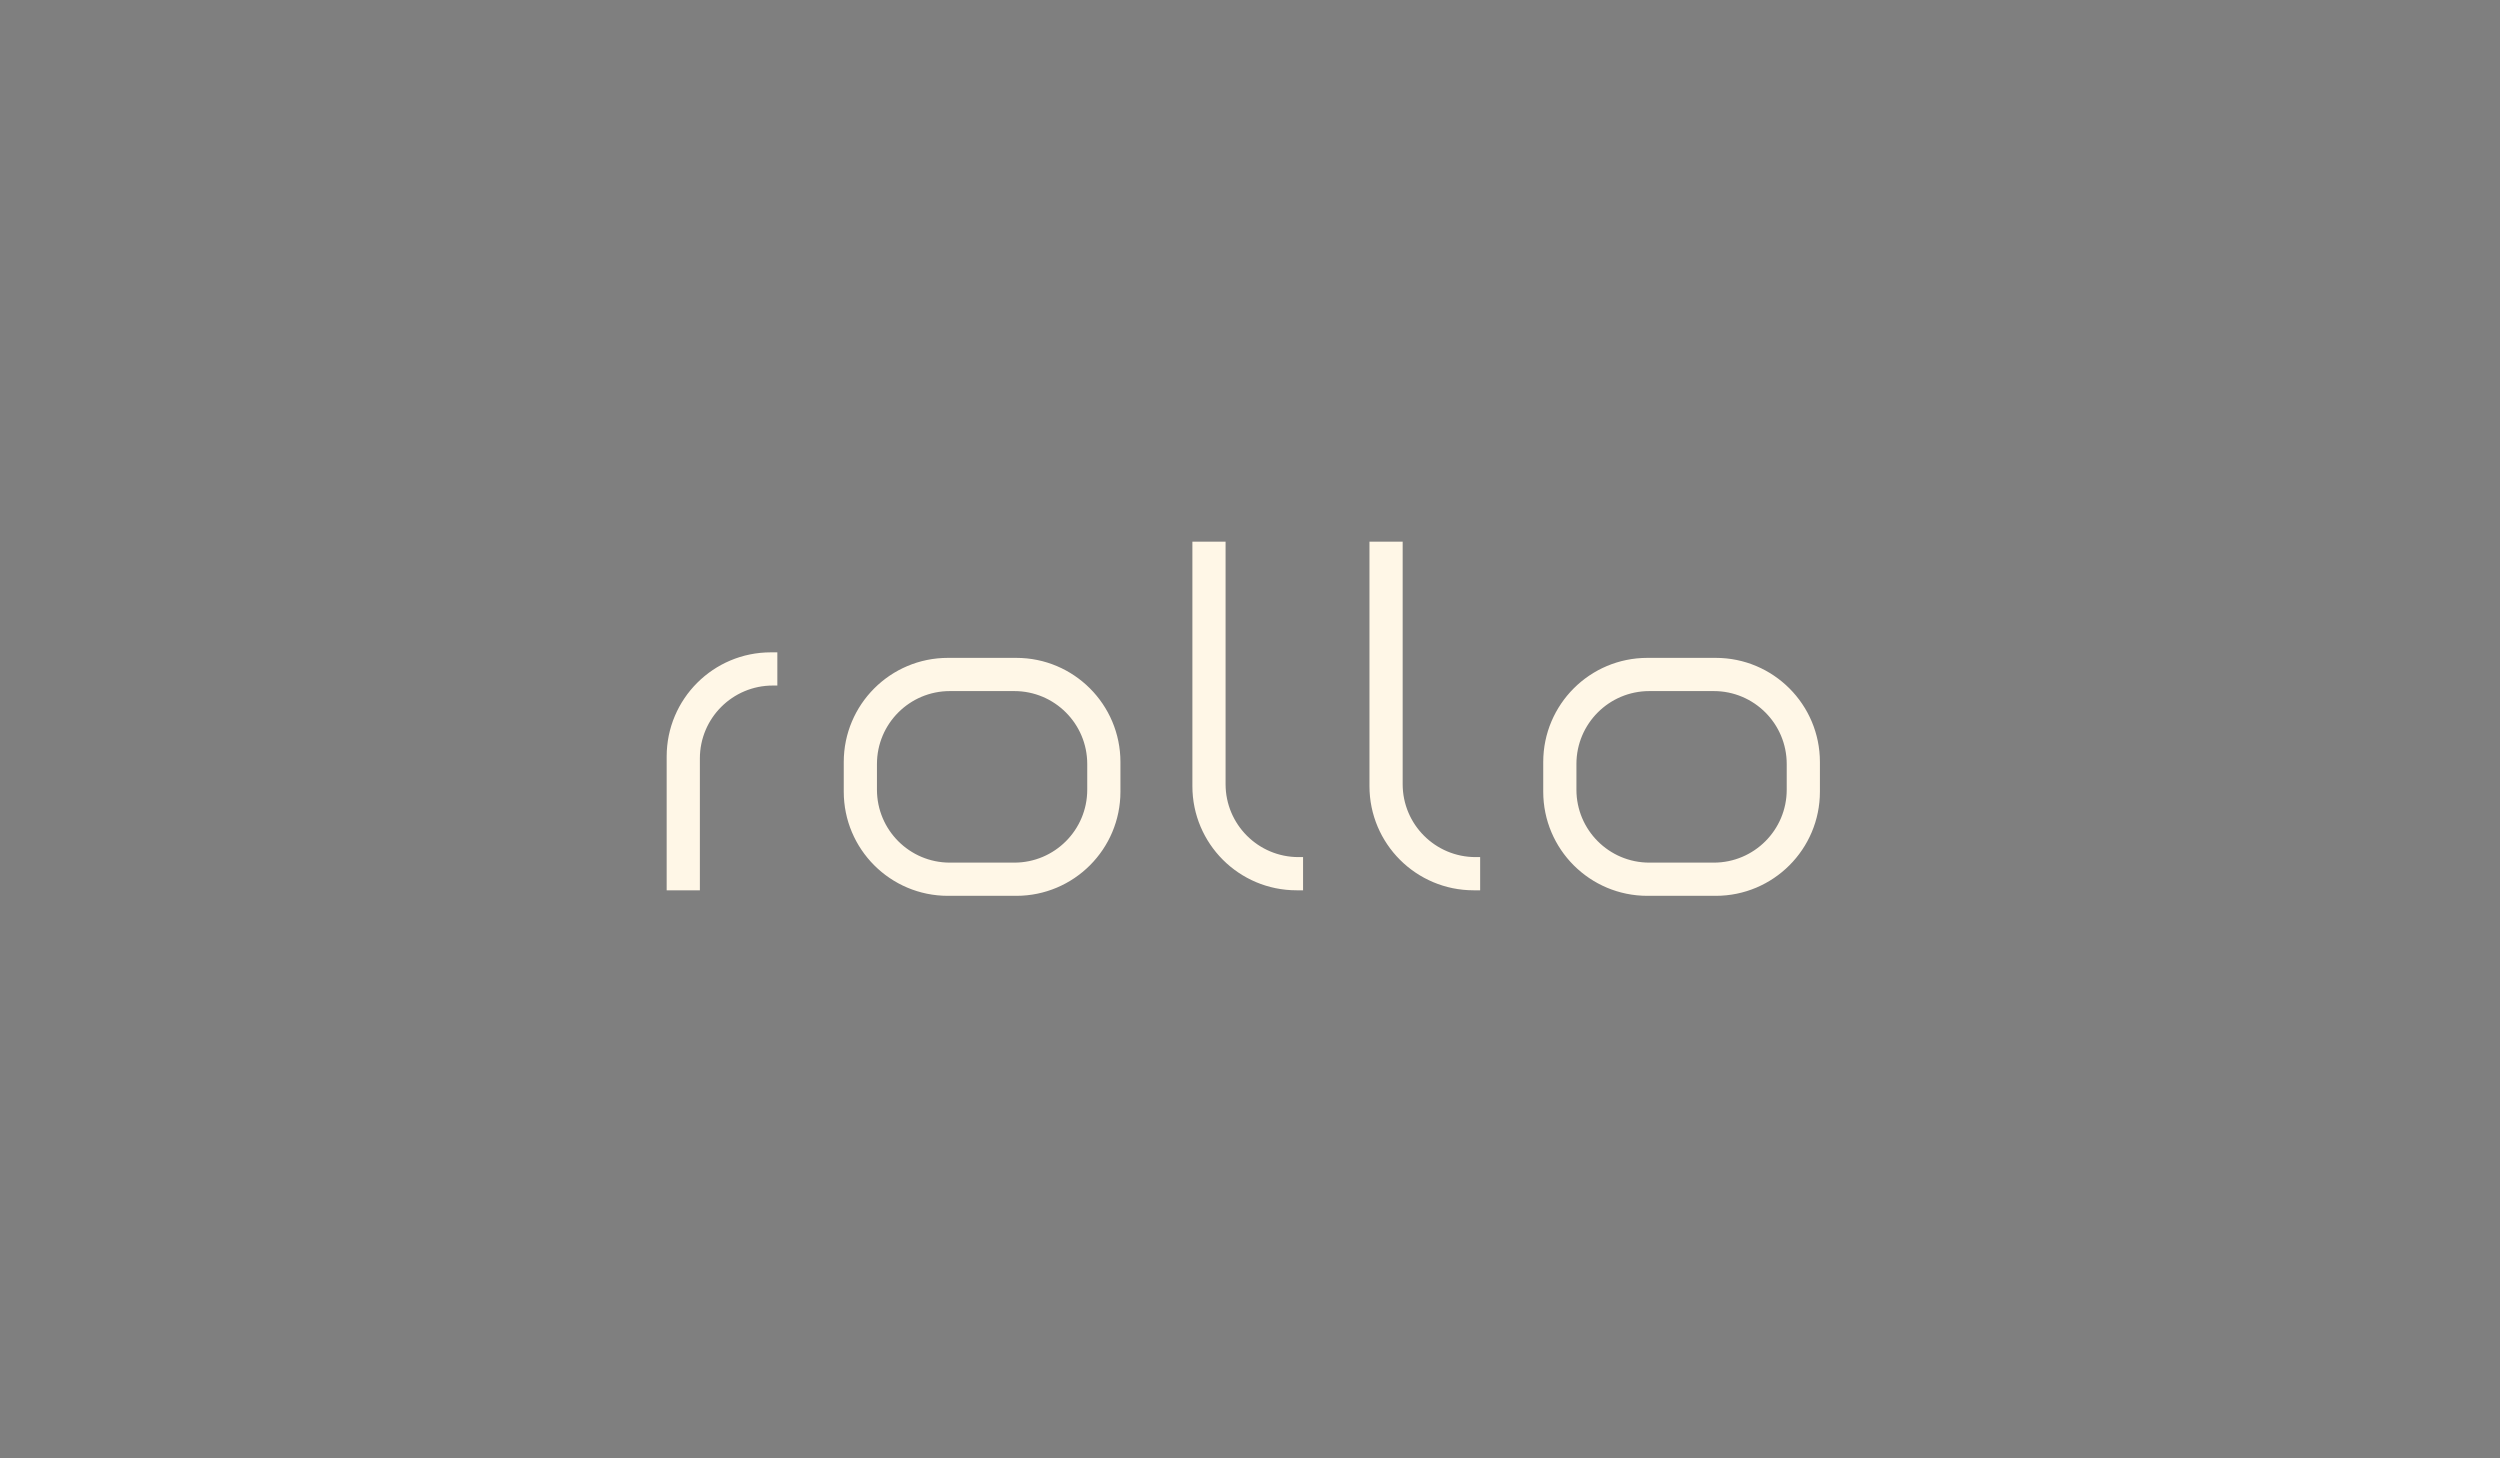 <svg width="240" height="140" viewBox="0 0 240 140" fill="none" xmlns="http://www.w3.org/2000/svg">
<rect x="0" y="0" width="240" height="140" fill="#808080" stroke="none"/>
<rect opacity="0.01" width="240" height="140" fill="#141417"/>
<path fill-rule="evenodd" clip-rule="evenodd" d="M114.469 75.469V52H117.656V75.281C117.656 79.147 120.79 82.281 124.656 82.281H125.094V85.469H124.469C118.946 85.469 114.469 80.992 114.469 75.469ZM64 72.625V85.469H67.188V72.812C67.188 68.947 70.322 65.812 74.188 65.812H74.625V62.625H74C68.477 62.625 64 67.102 64 72.625ZM131.469 52V75.469C131.469 80.992 135.946 85.469 141.469 85.469H142.094V82.281H141.656C137.79 82.281 134.656 79.147 134.656 75.281V52H131.469ZM91 63.156C85.477 63.156 81 67.633 81 73.156V76C81 81.523 85.477 86 91 86H97.562C103.085 86 107.562 81.523 107.562 76V73.156C107.562 67.633 103.085 63.156 97.562 63.156H91ZM91.188 66.344C87.322 66.344 84.188 69.478 84.188 73.344V75.812C84.188 79.678 87.322 82.812 91.188 82.812H97.375C101.241 82.812 104.375 79.678 104.375 75.812V73.344C104.375 69.478 101.241 66.344 97.375 66.344H91.188ZM148.15 73.156C148.15 67.633 152.627 63.156 158.15 63.156H164.712C170.235 63.156 174.712 67.633 174.712 73.156V76C174.712 81.523 170.235 86 164.712 86H158.15C152.627 86 148.15 81.523 148.15 76V73.156ZM151.337 73.344C151.337 69.478 154.471 66.344 158.337 66.344H164.525C168.391 66.344 171.525 69.478 171.525 73.344V75.812C171.525 79.678 168.391 82.812 164.525 82.812H158.337C154.471 82.812 151.337 79.678 151.337 75.812V73.344Z" fill="#FFF7E7"/>
</svg>
